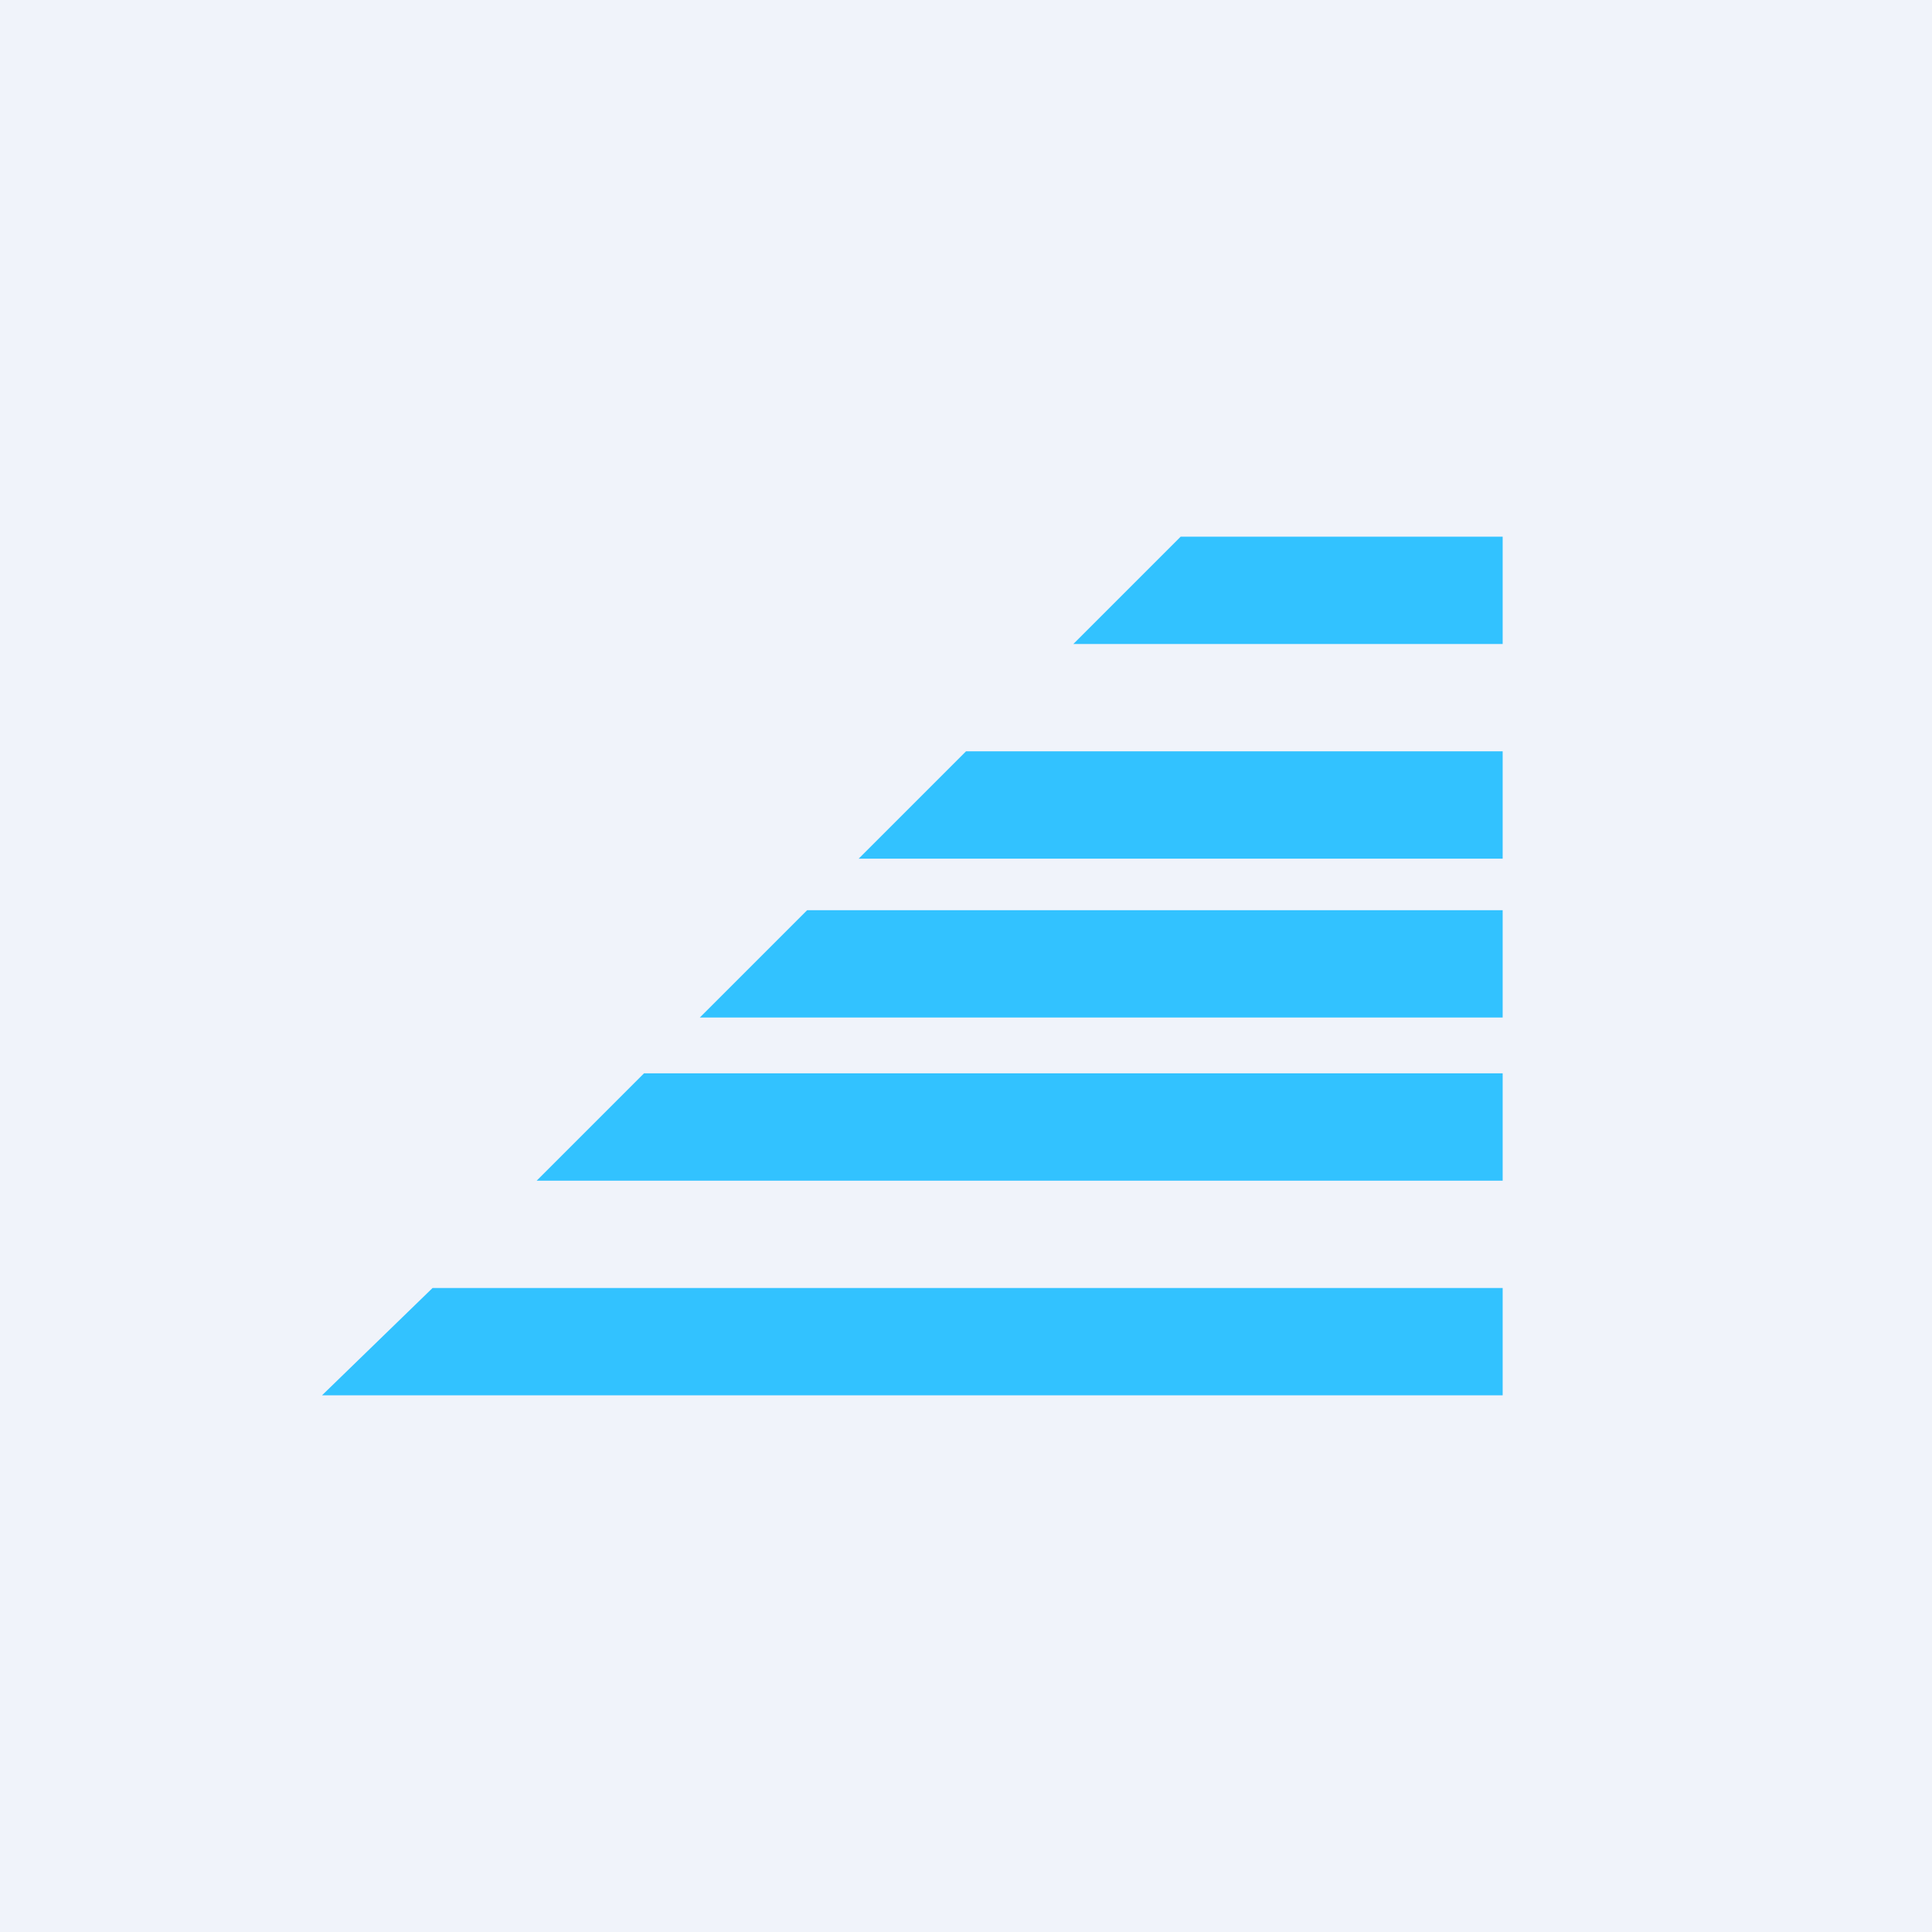 <!-- by TradingView --><svg width="18" height="18" viewBox="0 0 18 18" xmlns="http://www.w3.org/2000/svg"><path fill="#F0F3FA" d="M0 0h18v18H0z"/><path d="M10 6h4V5h-3l-1 1ZM8 8l1-1h5v1H8ZM6.52 9.48l1-1H14v1H6.52ZM5 11l1-1h8v1H5Zm-2 2h11v-1H4.03L3 13Z" fill="#32C2FF"/></svg>